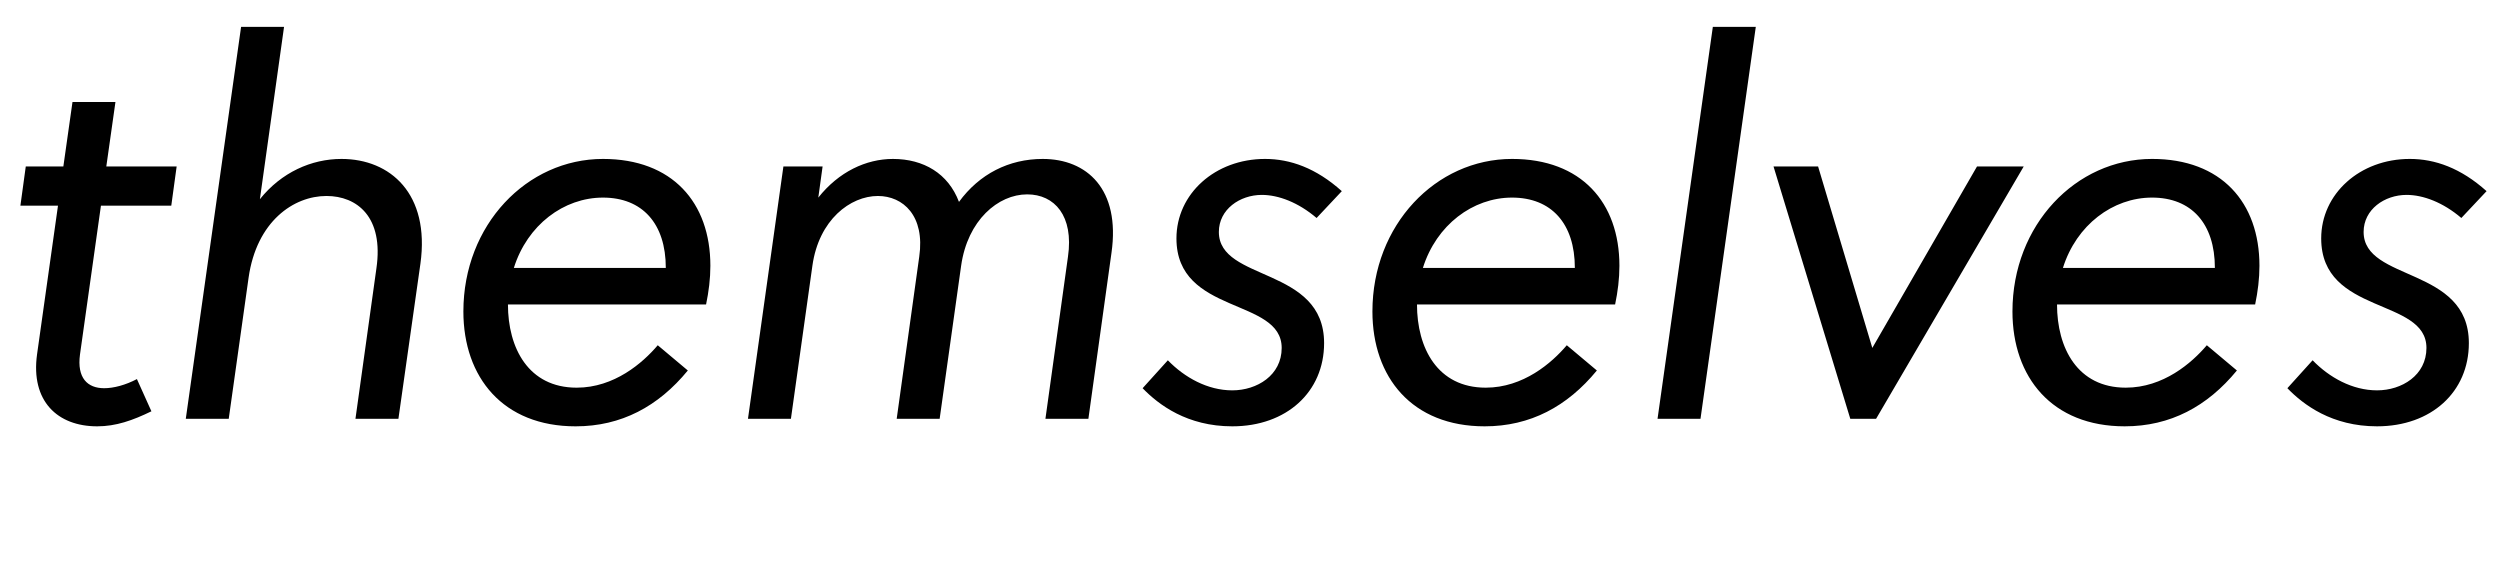 <svg width="4656" height="1064.002" xmlns="http://www.w3.org/2000/svg"><path d="M108 383.002l-39 277c-12 87 38 134 112 134 35 0 66-11 101-28l-27-60c-21 11-43 17-61 17-31 0-51-19-45-63l39-277h131l10-73H198l17-120h-80l-17 120H48l-10 73zm318 397l37-263c15-105 84-152 145-152 57 0 107 39 93 135l-39 280h80l41-289c18-130-56-195-147-195-56 0-112 25-152 75l45-321h-80l-103 730zm437-200c0 123 74 214 209 214 85 0 154-37 209-104l-56-47c-28 33-81 79-151 79-90 0-128-74-128-155h369c5-24 8-48 8-72 0-118-71-199-200-199-142 0-260 123-260 284zm94-81c25-80 93-131 166-131s117 48 117 131zm516 281l40-285c12-86 71-130 122-130 47 0 88 37 77 113l-42 302h80l40-285c12-85 69-133 123-133 51 0 87 40 76 116l-42 302h80l43-309c17-119-46-175-128-175-63 0-118 28-156 80-20-53-66-80-123-80-50 0-101 24-139 72l8-58h-73l-66 470zm1026-424c-48-43-96-60-143-60-93 0-165 65-165 148 0 143 196 110 196 204 0 51-46 79-92 79s-89-24-120-56l-47 52c30 31 83 71 167 71 101 0 171-64 171-155 0-143-196-114-196-207 0-42 39-69 80-69 31 0 68 14 102 43zm57 224c0 123 74 214 209 214 85 0 154-37 209-104l-56-47c-28 33-81 79-151 79-90 0-128-74-128-155h369c5-24 8-48 8-72 0-118-71-199-200-199-142 0-260 123-260 284zm94-81c25-80 93-131 166-131s117 48 117 131zm517 281l103-730h-80l-103 730zm136-470l143 470h48l275-470h-87l-195 338-101-338zm445 270c0 123 74 214 209 214 85 0 154-37 209-104l-56-47c-28 33-81 79-151 79-90 0-128-74-128-155h369c5-24 8-48 8-72 0-118-71-199-200-199-142 0-260 123-260 284zm94-81c25-80 93-131 166-131s117 48 117 131zm789-143c-48-43-96-60-143-60-93 0-165 65-165 148 0 143 196 110 196 204 0 51-46 79-92 79s-89-24-120-56l-47 52c30 31 83 71 167 71 101 0 171-64 171-155 0-143-196-114-196-207 0-42 39-69 80-69 31 0 68 14 102 43zm0 0"/></svg>